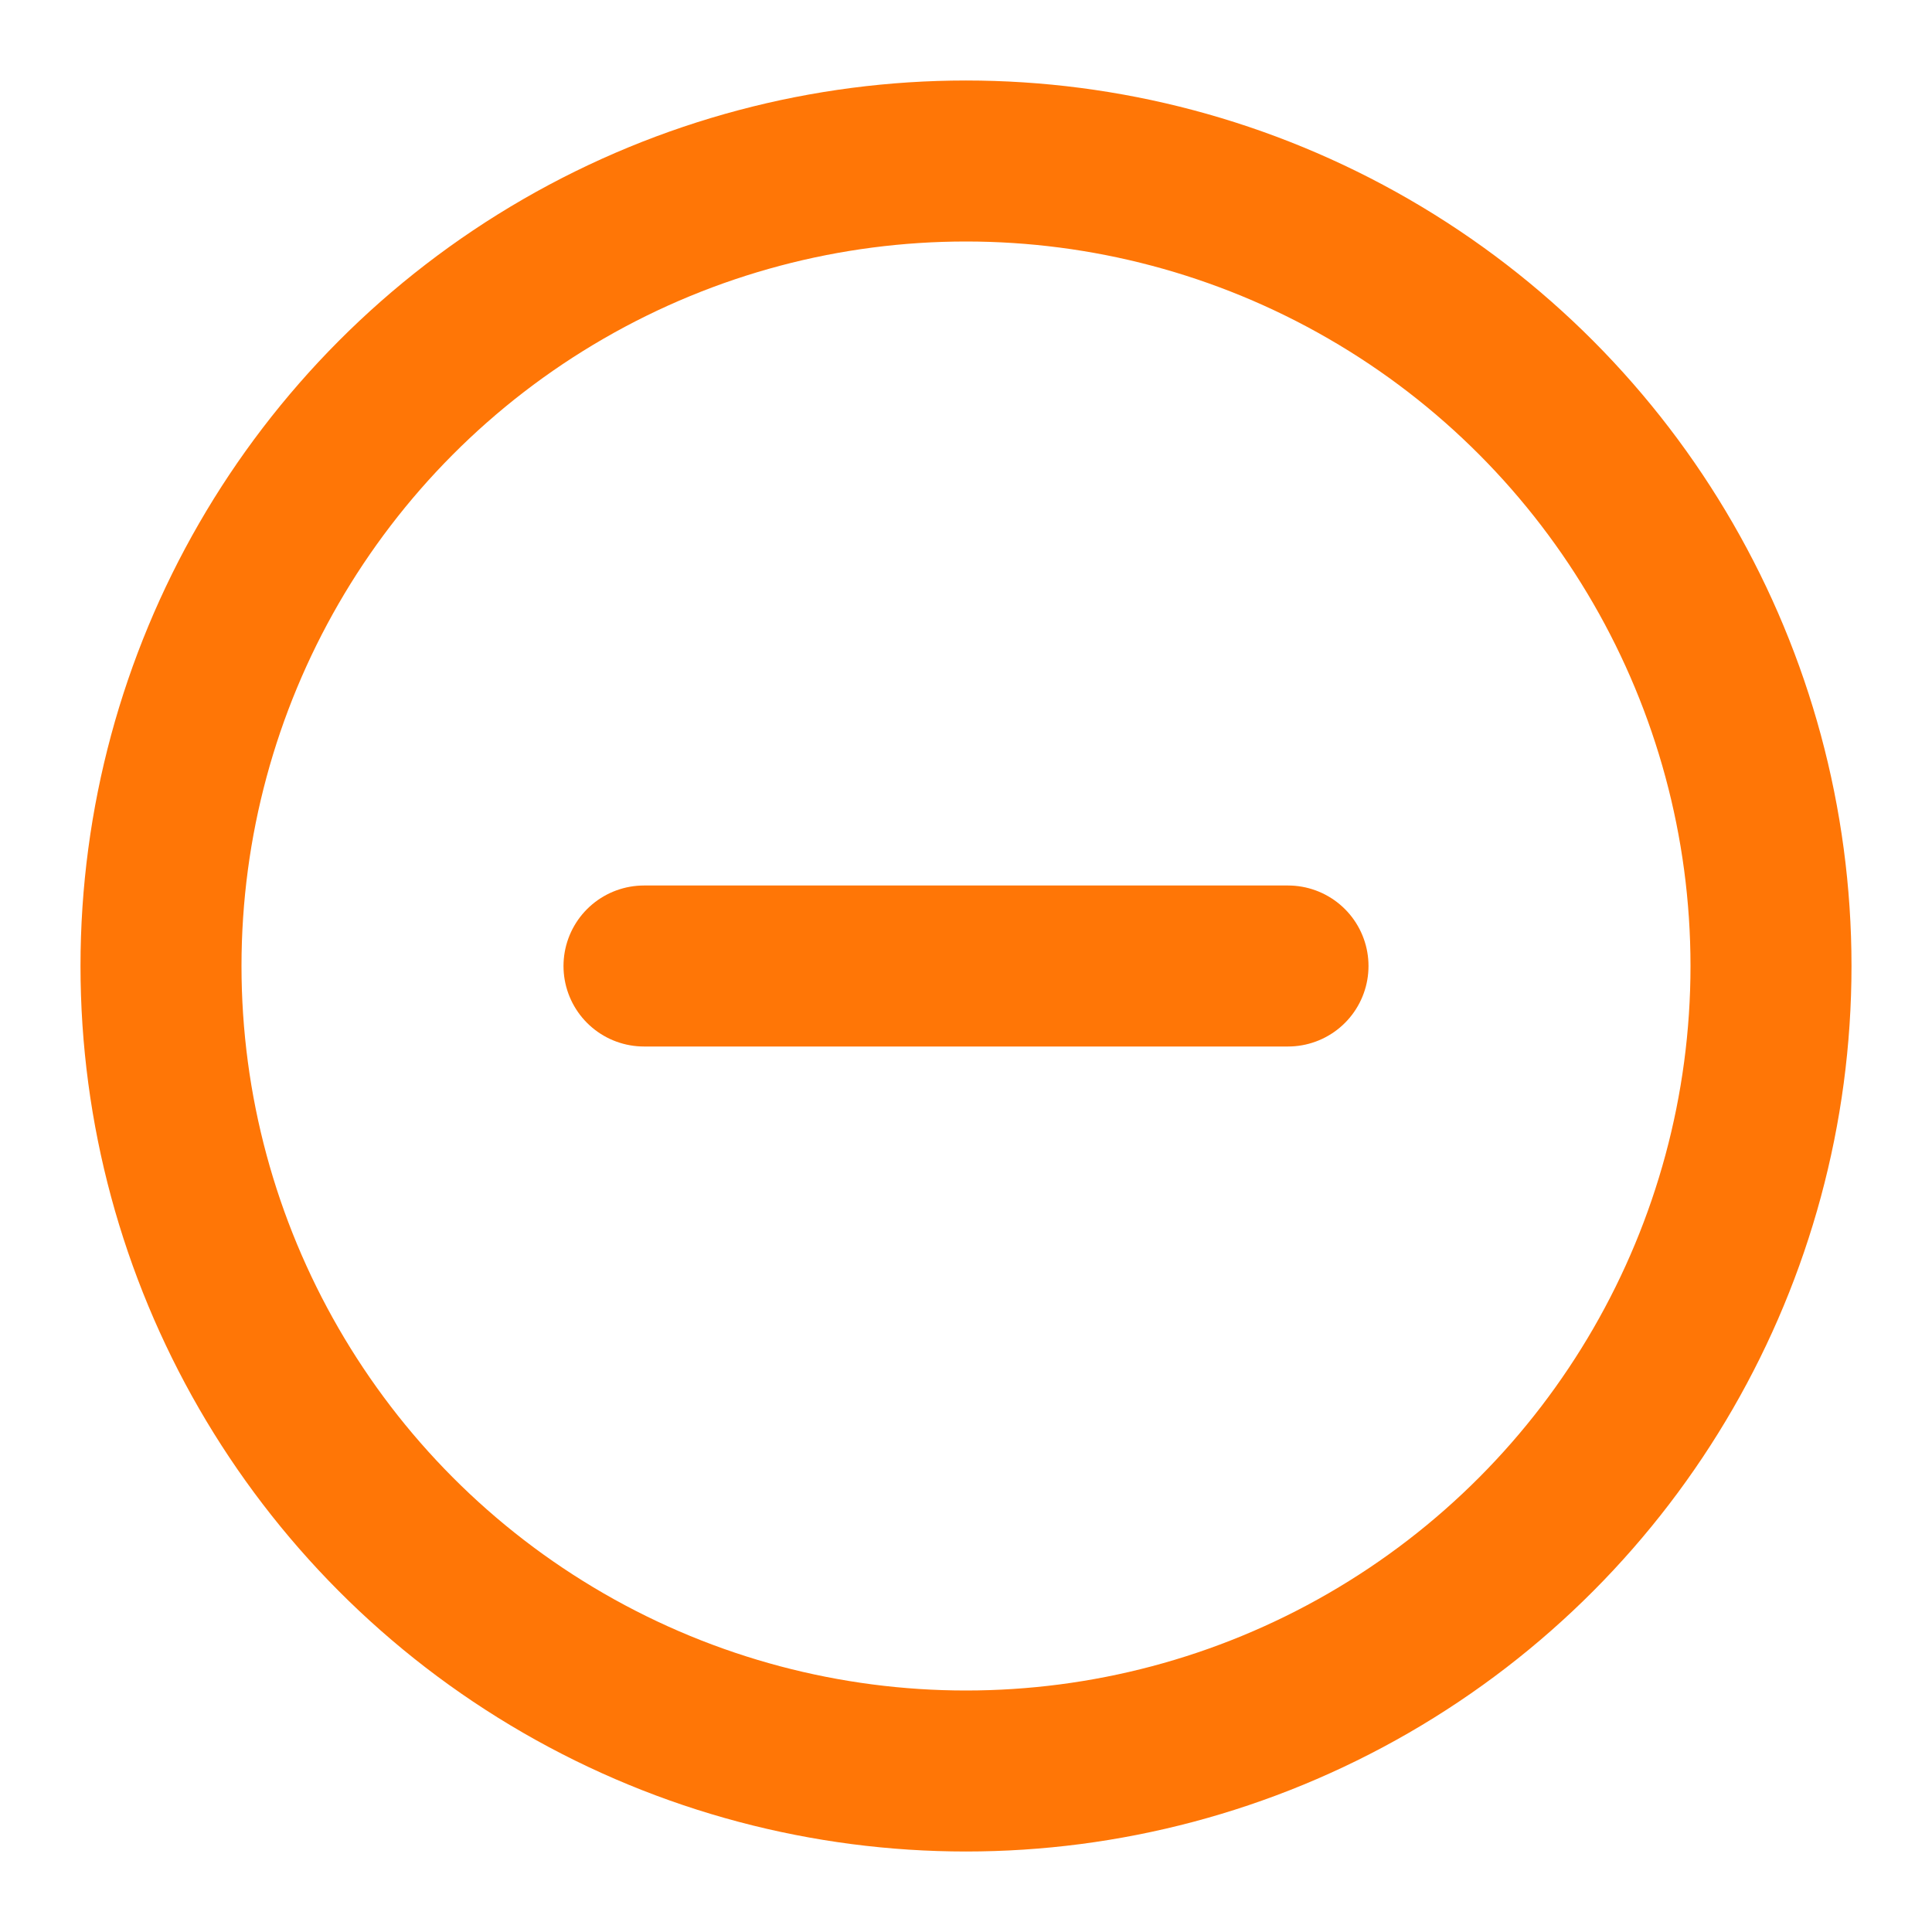 <svg xmlns="http://www.w3.org/2000/svg" width="24" height="24" viewBox="0 0 24 24" fill="none" stroke="rgb(255, 118, 6)" stroke-width="2" stroke-linecap="round" stroke-linejoin="round" class="feather feather-minus-circle"><circle cx="12" cy="12" r="10"></circle><line x1="8" y1="12" x2="16" y2="12"></line></svg>